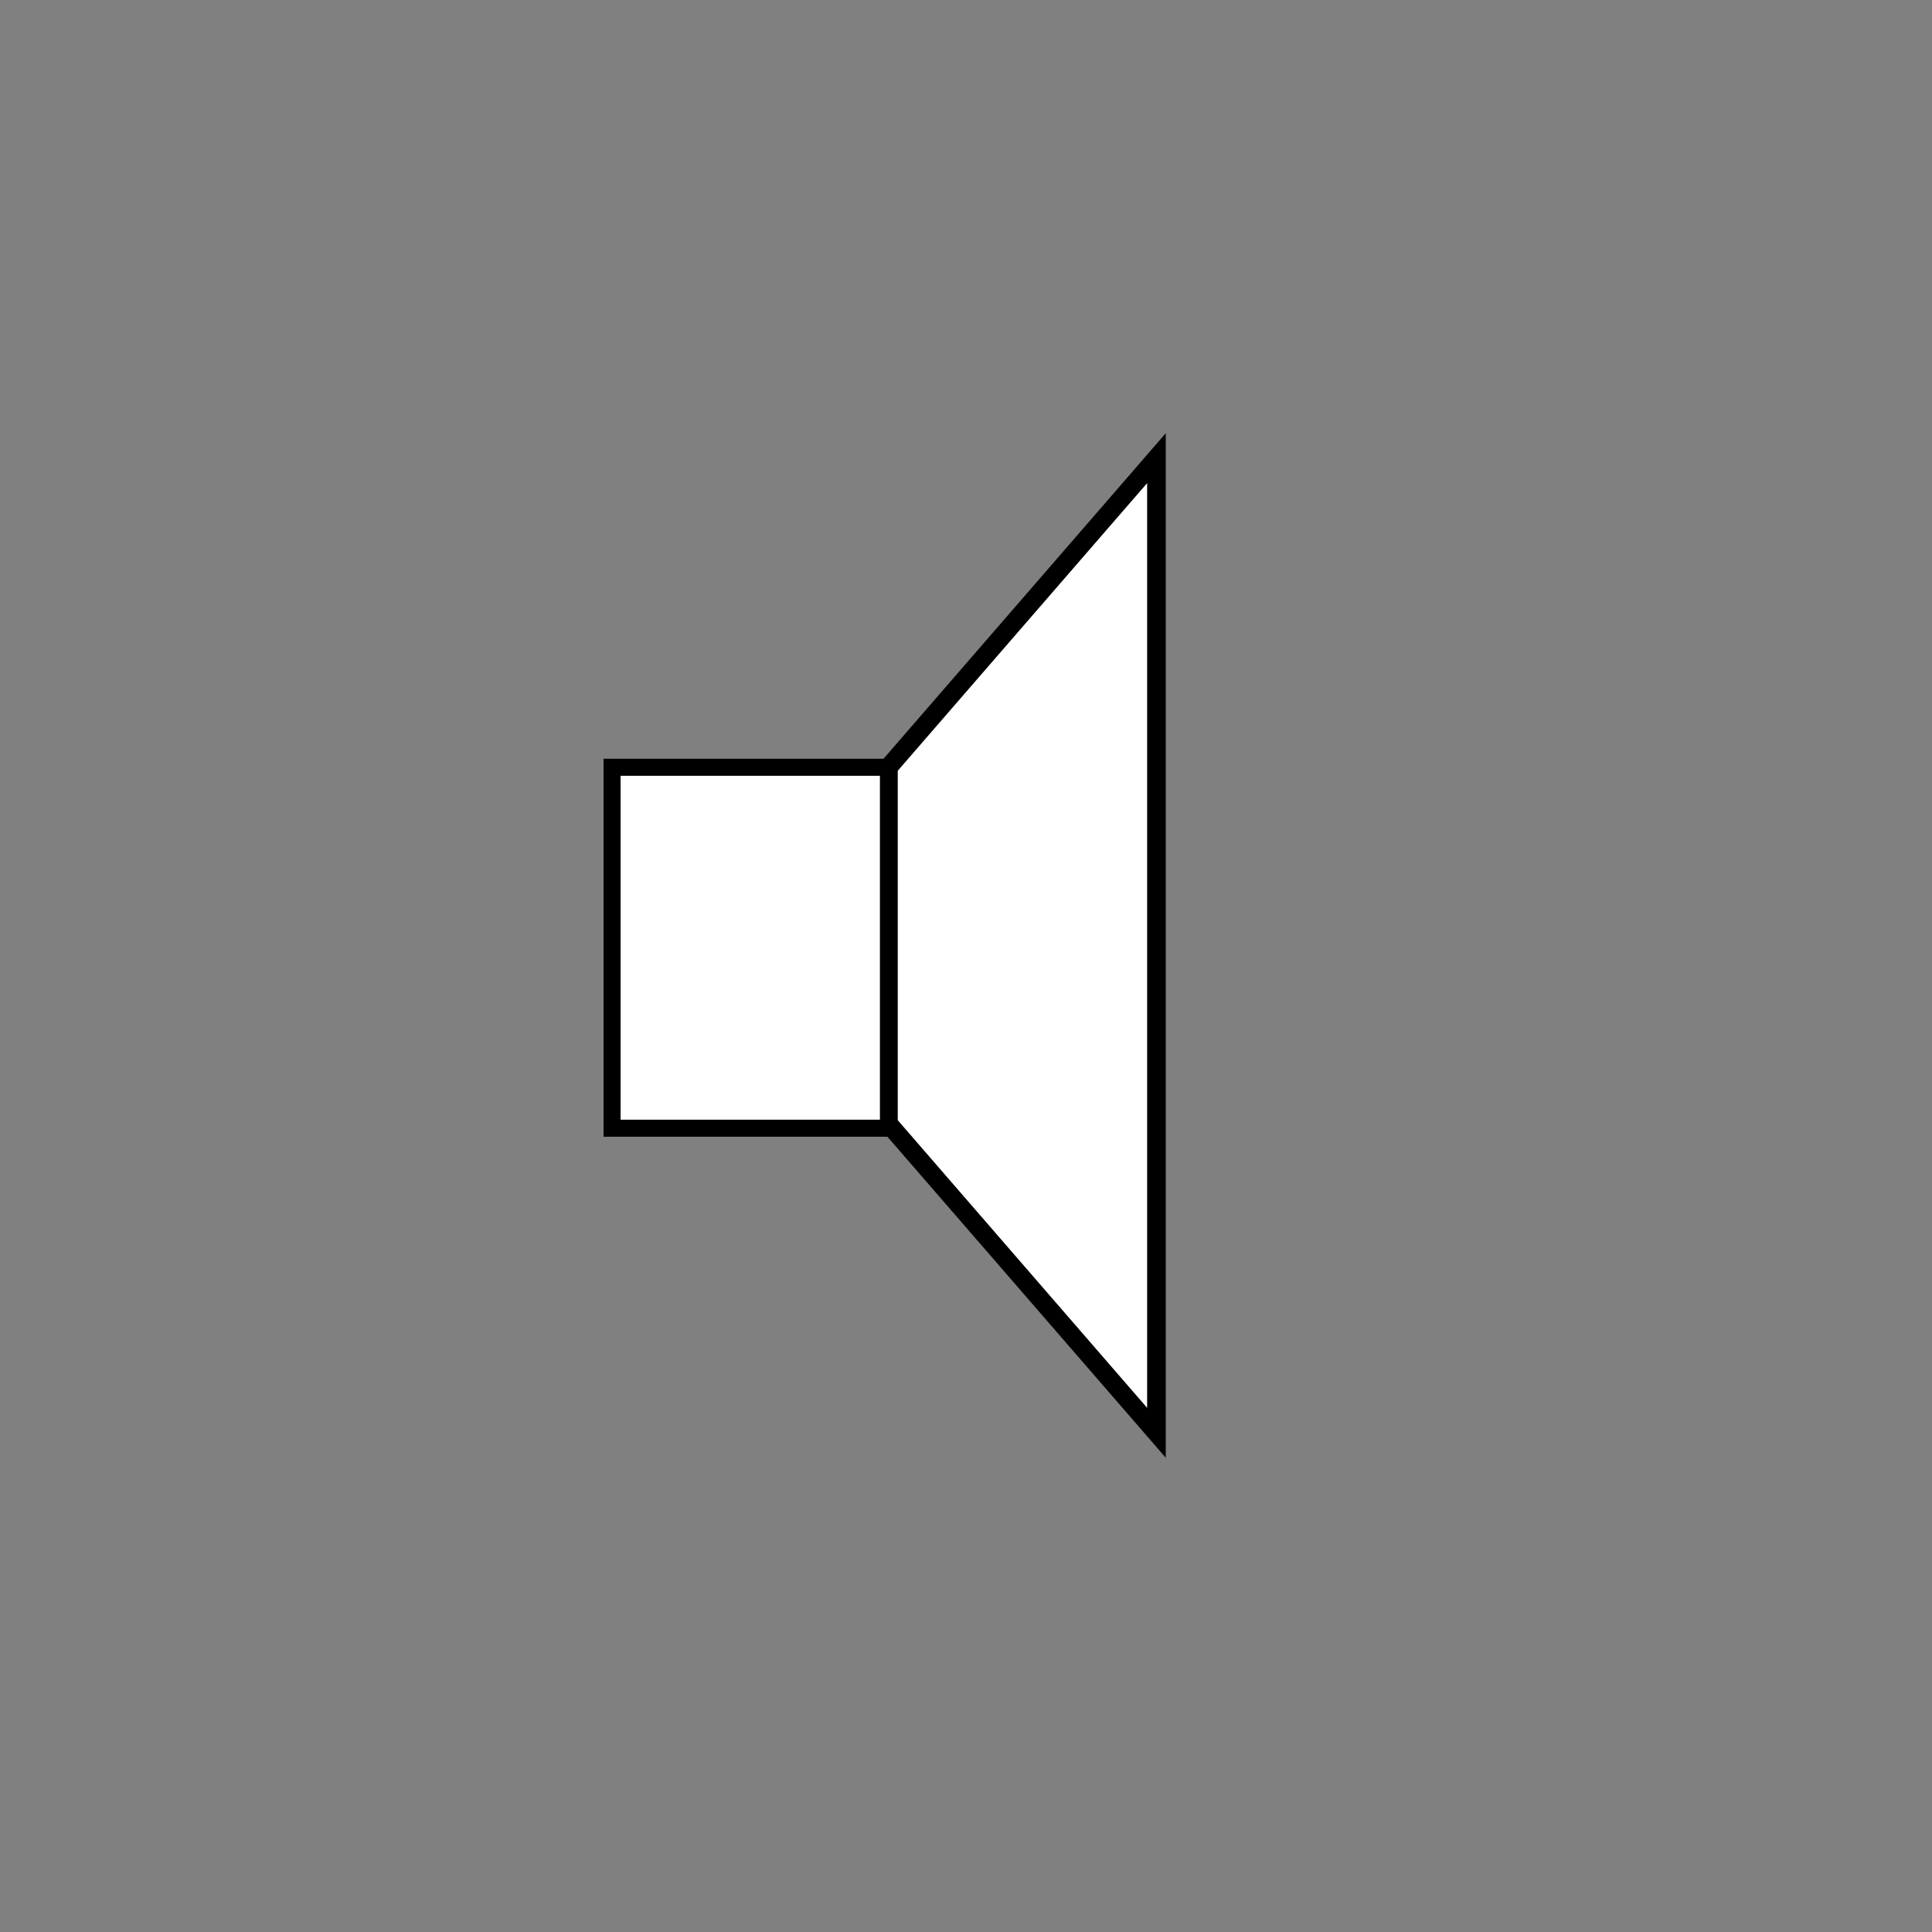 <?xml version="1.0" encoding="utf-8"?>
<!-- Generator: Adobe Illustrator 17.1.0, SVG Export Plug-In . SVG Version: 6.00 Build 0)  -->
<!DOCTYPE svg PUBLIC "-//W3C//DTD SVG 1.1//EN" "http://www.w3.org/Graphics/SVG/1.1/DTD/svg11.dtd">
<svg version="1.1" id="Lager_1" xmlns="http://www.w3.org/2000/svg" xmlns:xlink="http://www.w3.org/1999/xlink" x="0px" y="0px"
	 viewBox="0 0 50 50" enable-background="new 0 0 50 50" xml:space="preserve">
<rect x="0" y="0" width="50" height="50" fill="#808080" stroke="none"/>
<polygon fill="#FFFFFF" stroke="#000000" stroke-width="0.482" stroke-miterlimit="10" points="29.929,37.081 22.993,29.081 
	22.993,19.857 29.929,11.857 "/>
<rect x="15.84" y="19.857" fill="#FFFFFF" stroke="#000000" stroke-width="0.441" stroke-miterlimit="10" width="7.153" height="9.341"/>
</svg>
